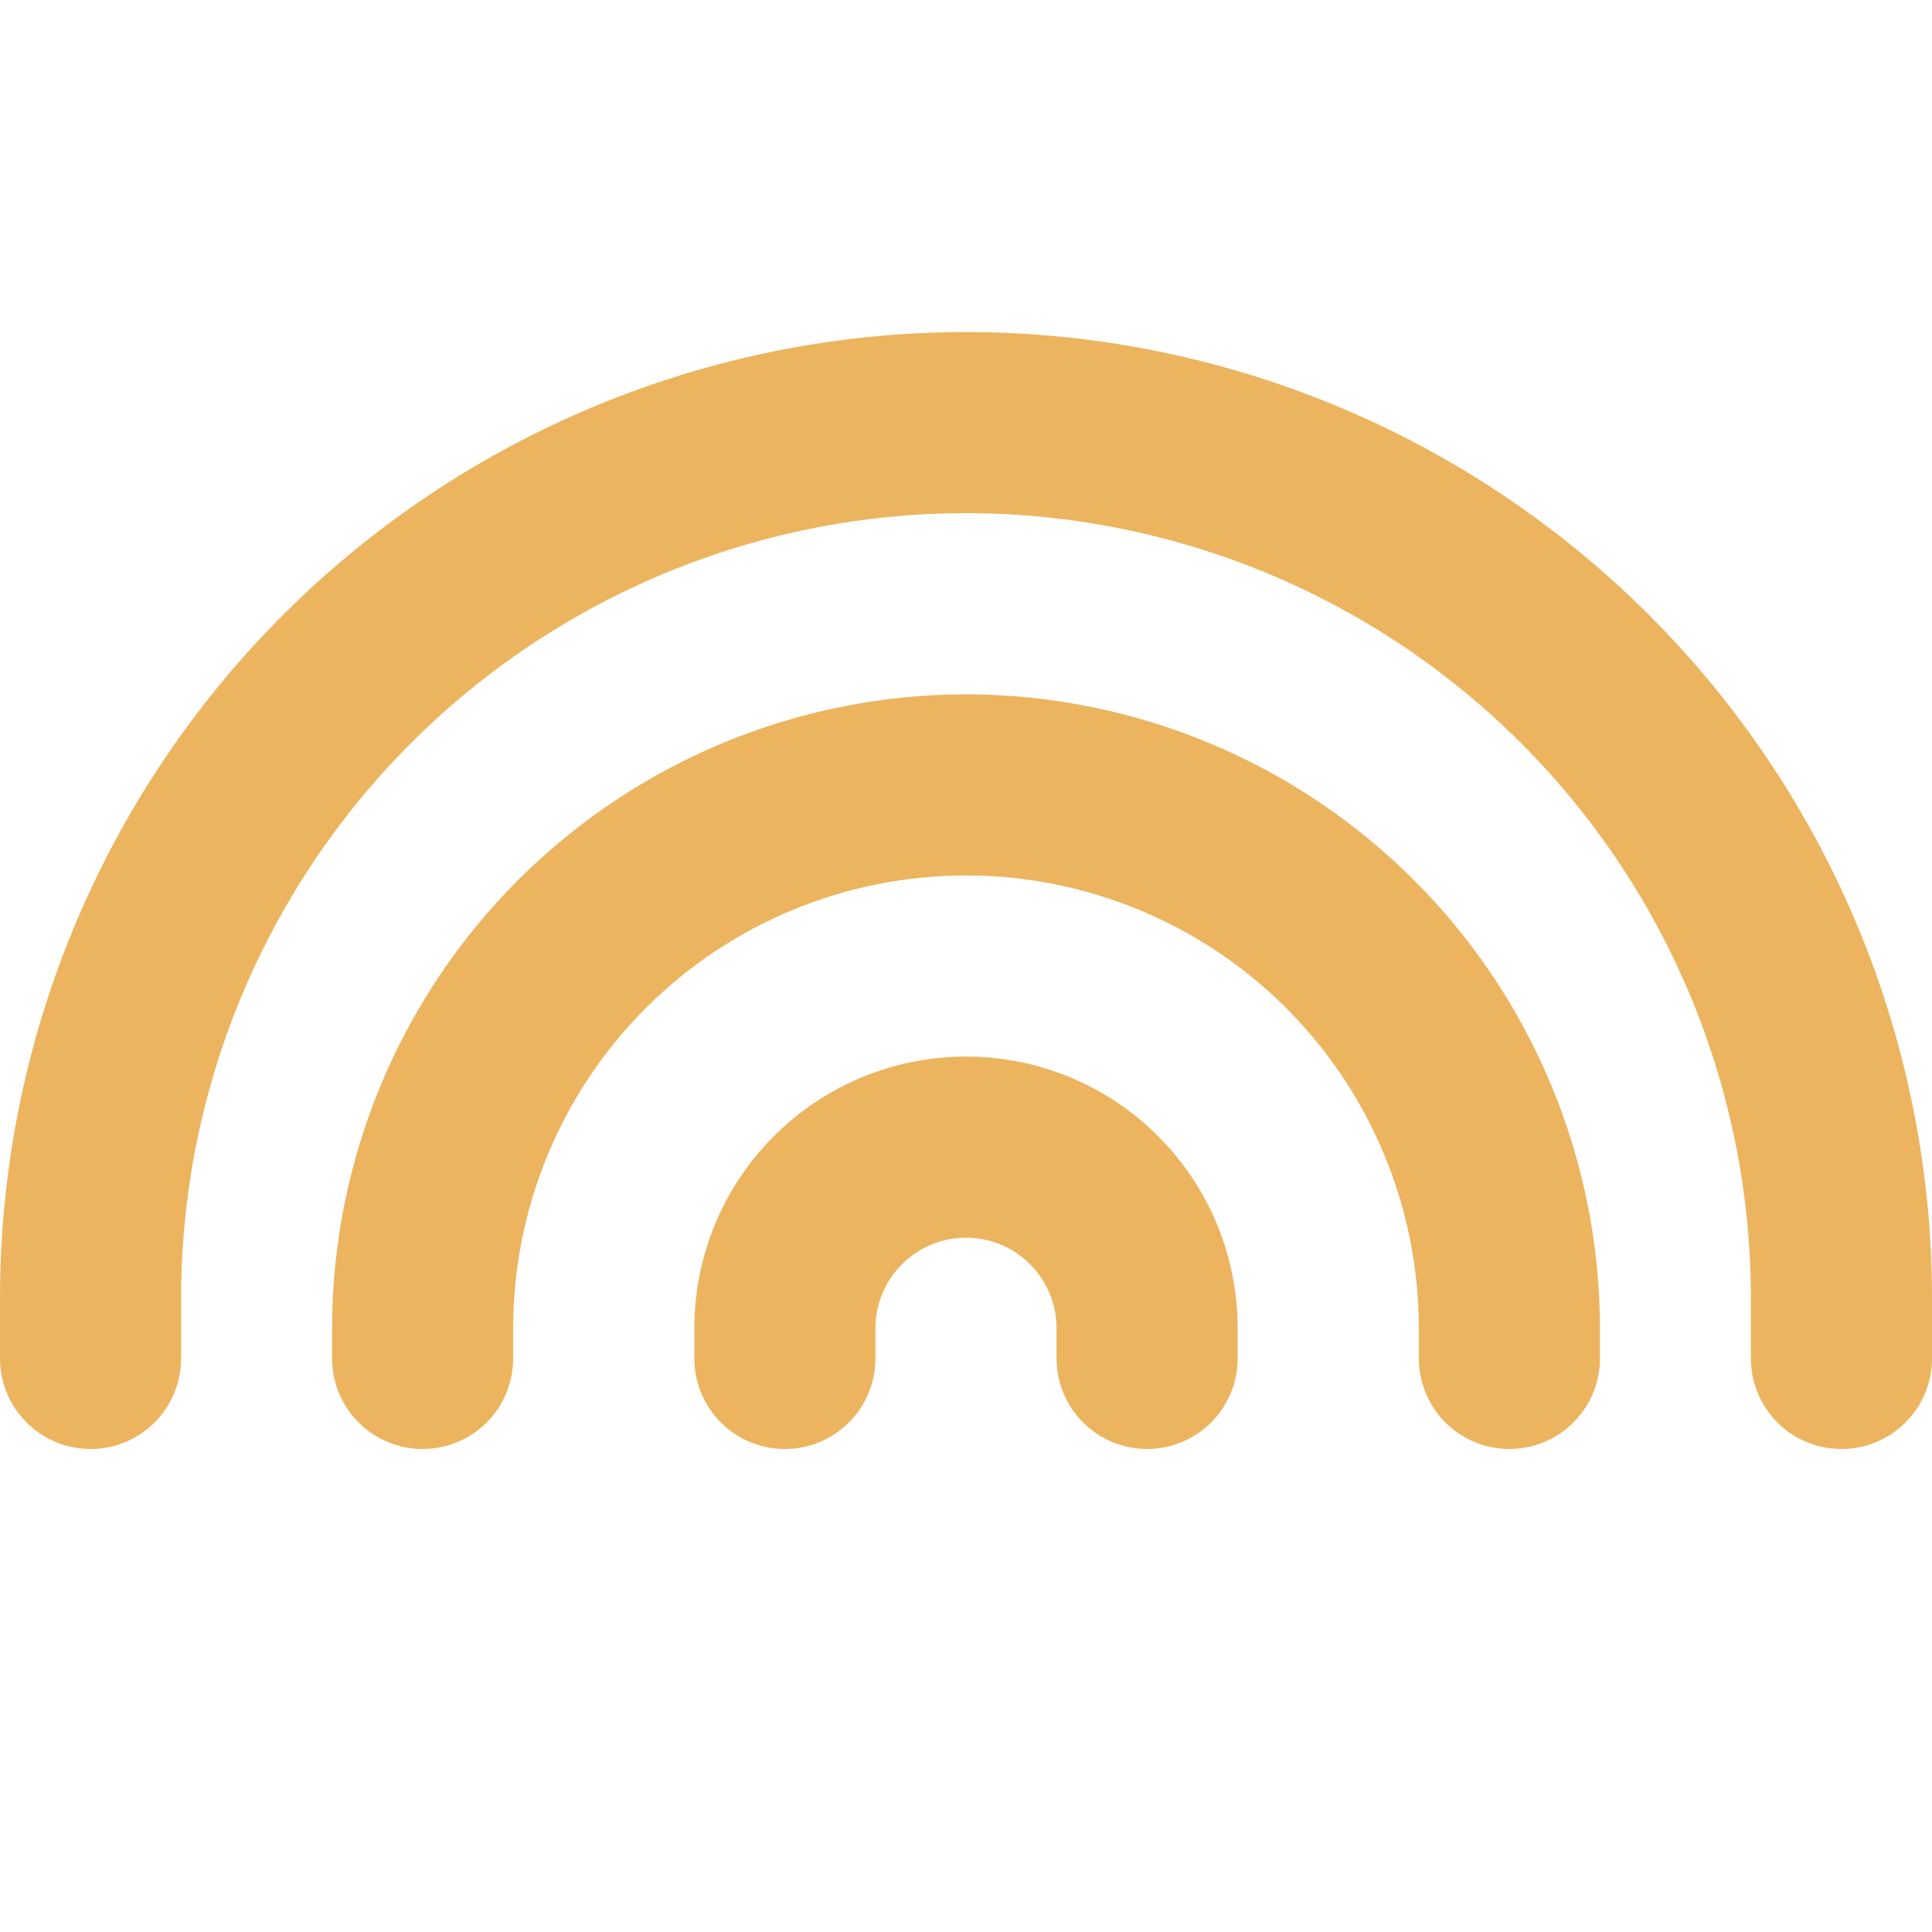 <svg width="31" height="31" viewBox="0 0 31 31" fill="none" xmlns="http://www.w3.org/2000/svg">
<path d="M31 20.828V21.797C31 22.182 30.847 22.552 30.574 22.824C30.302 23.097 29.932 23.25 29.547 23.25C29.162 23.25 28.792 23.097 28.519 22.824C28.247 22.552 28.094 22.182 28.094 21.797V20.828C28.094 17.488 26.767 14.285 24.405 11.923C22.043 9.561 18.84 8.234 15.5 8.234C12.16 8.234 8.957 9.561 6.595 11.923C4.233 14.285 2.906 17.488 2.906 20.828V21.797C2.906 22.182 2.753 22.552 2.481 22.824C2.208 23.097 1.839 23.25 1.453 23.25C1.068 23.25 0.698 23.097 0.426 22.824C0.153 22.552 0 22.182 0 21.797L0 20.828C0 16.717 1.633 12.775 4.54 9.868C7.447 6.961 11.389 5.328 15.5 5.328C19.611 5.328 23.553 6.961 26.46 9.868C29.367 12.775 31 16.717 31 20.828ZM15.5 16.953C14.344 16.953 13.235 17.412 12.418 18.23C11.6 19.047 11.141 20.156 11.141 21.312V21.797C11.141 22.182 11.294 22.552 11.566 22.824C11.839 23.097 12.208 23.25 12.594 23.25C12.979 23.25 13.349 23.097 13.621 22.824C13.894 22.552 14.047 22.182 14.047 21.797V21.312C14.047 20.927 14.2 20.558 14.473 20.285C14.745 20.012 15.115 19.859 15.5 19.859C15.885 19.859 16.255 20.012 16.527 20.285C16.8 20.558 16.953 20.927 16.953 21.312V21.797C16.953 22.182 17.106 22.552 17.379 22.824C17.651 23.097 18.021 23.25 18.406 23.25C18.792 23.25 19.161 23.097 19.434 22.824C19.706 22.552 19.859 22.182 19.859 21.797V21.312C19.859 20.156 19.4 19.047 18.582 18.23C17.765 17.412 16.656 16.953 15.5 16.953ZM15.5 11.141C12.803 11.143 10.218 12.216 8.311 14.123C6.404 16.03 5.331 18.616 5.328 21.312V21.797C5.328 22.182 5.481 22.552 5.754 22.824C6.026 23.097 6.396 23.25 6.781 23.25C7.167 23.25 7.536 23.097 7.809 22.824C8.081 22.552 8.234 22.182 8.234 21.797V21.312C8.234 19.386 9 17.538 10.362 16.175C11.725 14.812 13.573 14.047 15.5 14.047C17.427 14.047 19.275 14.812 20.638 16.175C22 17.538 22.766 19.386 22.766 21.312V21.797C22.766 22.182 22.919 22.552 23.191 22.824C23.464 23.097 23.833 23.25 24.219 23.25C24.604 23.25 24.974 23.097 25.246 22.824C25.519 22.552 25.672 22.182 25.672 21.797V21.312C25.669 18.616 24.596 16.03 22.689 14.123C20.782 12.216 18.197 11.143 15.5 11.141Z" fill="#ECB45F"/>
</svg>
